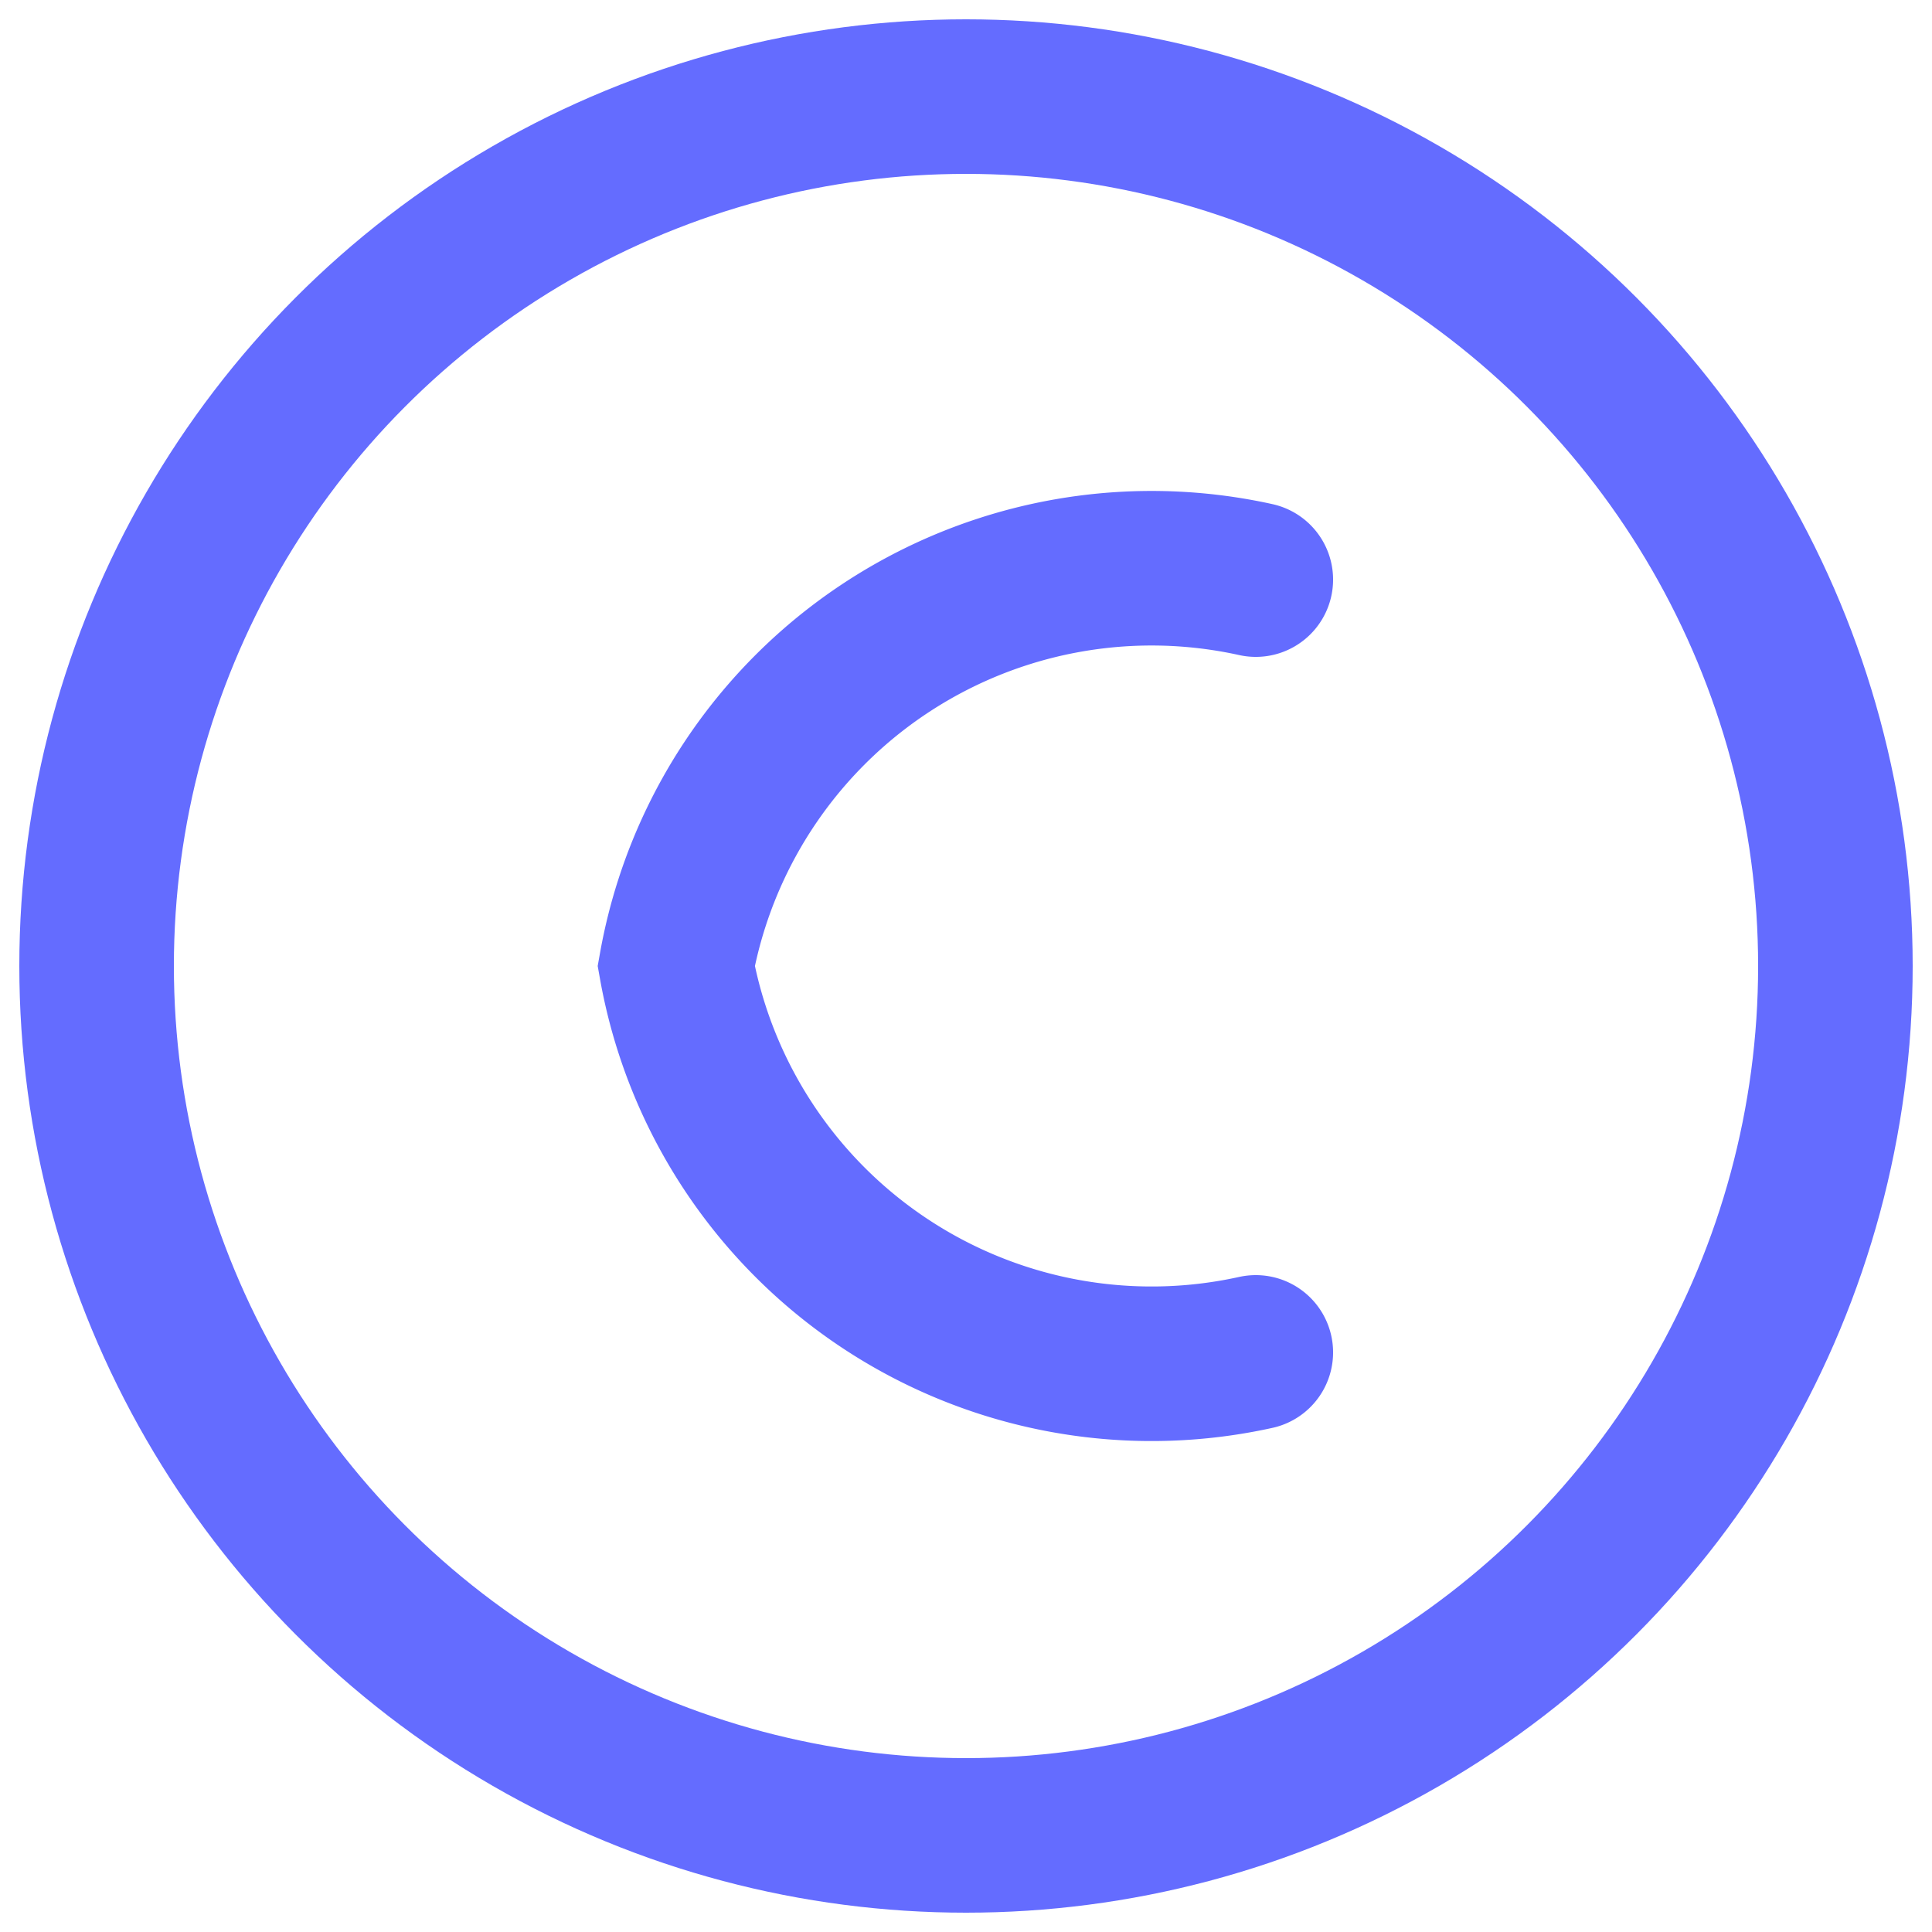 <svg width="100" height="100" viewBox="0 0 100 100" xmlns="http://www.w3.org/2000/svg">
  <circle cx="50" cy="50" r="45" fill="none" stroke="#646cff" stroke-width="8"/>
  <path d="M65 30 A25 25 0 0 0 35 50 A25 25 0 0 0 65 70" fill="none" stroke="#646cff" stroke-width="8" stroke-linecap="round"/>
</svg> 